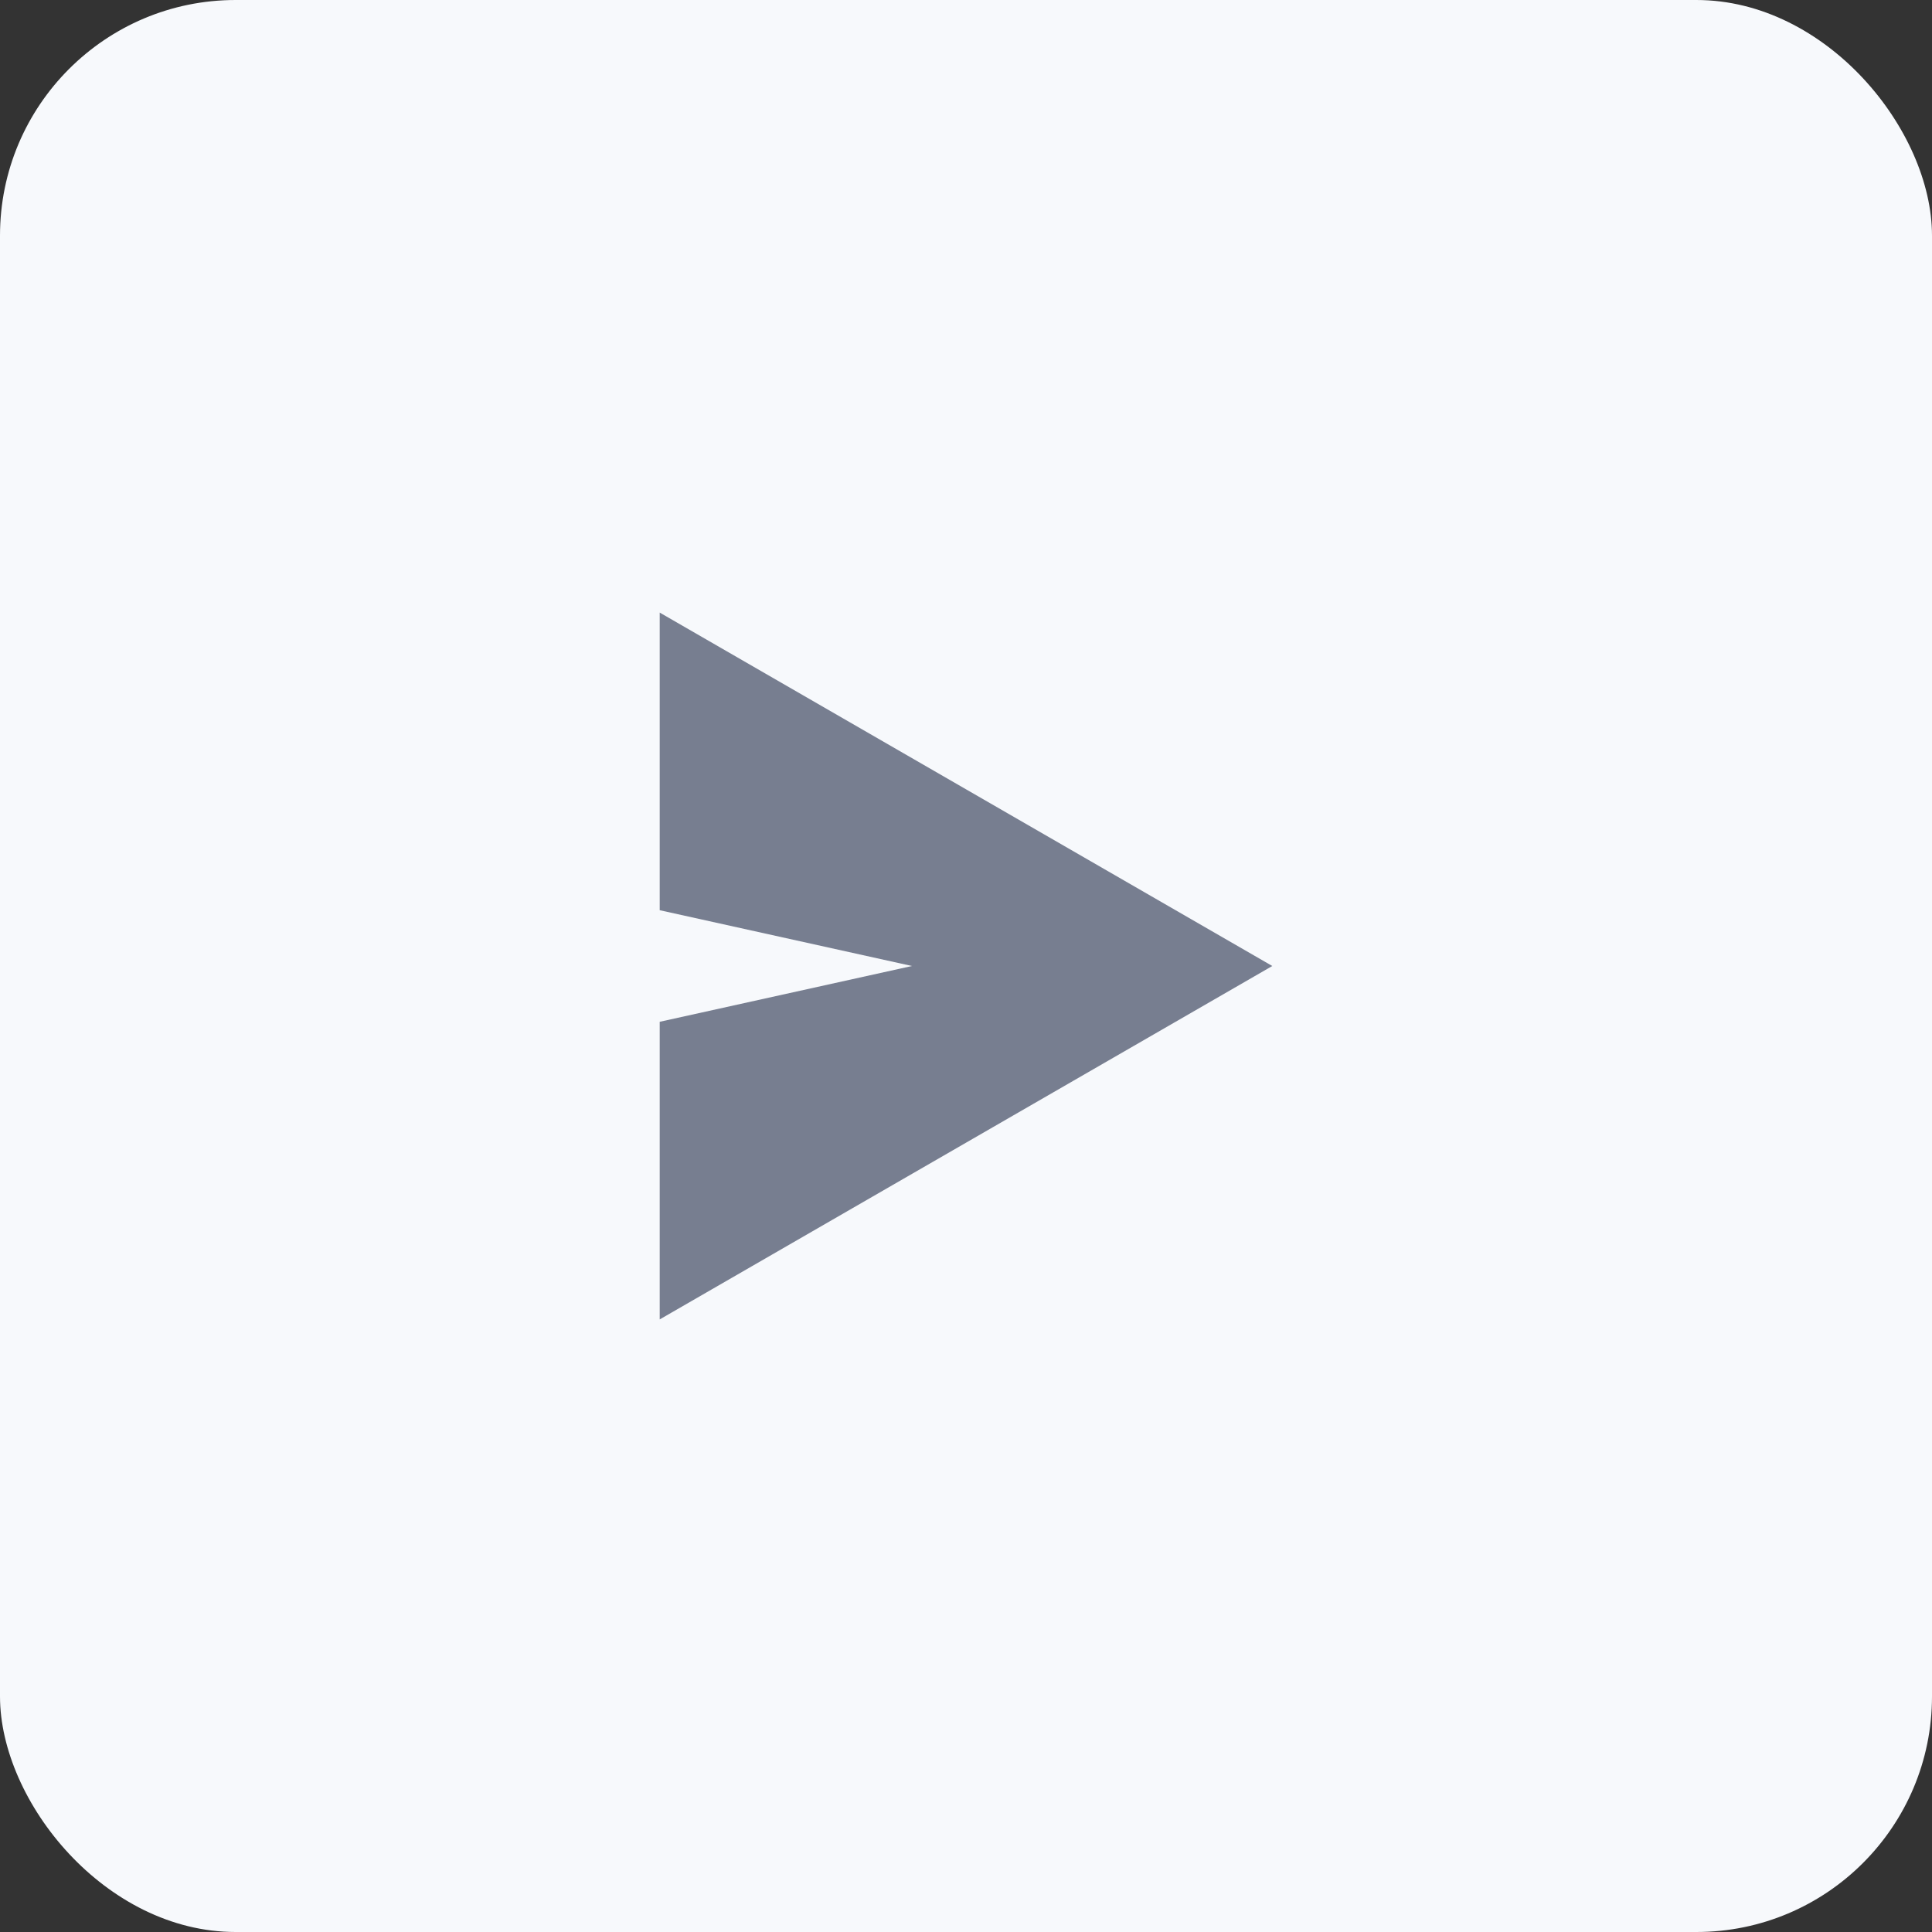 <svg width="41" height="41" viewBox="0 0 41 41" fill="none" xmlns="http://www.w3.org/2000/svg">
<rect x="0" y="0" width="41" height="41" fill="#333333" stroke="none"/>
<rect width="41" height="41" rx="5" fill="#F7F9FC"/>
<path d="M27 20.5L20.5 24.25L14 28L14 21.684L19.353 20.5L14 19.316L14 13L20.5 16.75L27 20.5Z" fill="#777E90"/>
</svg>
